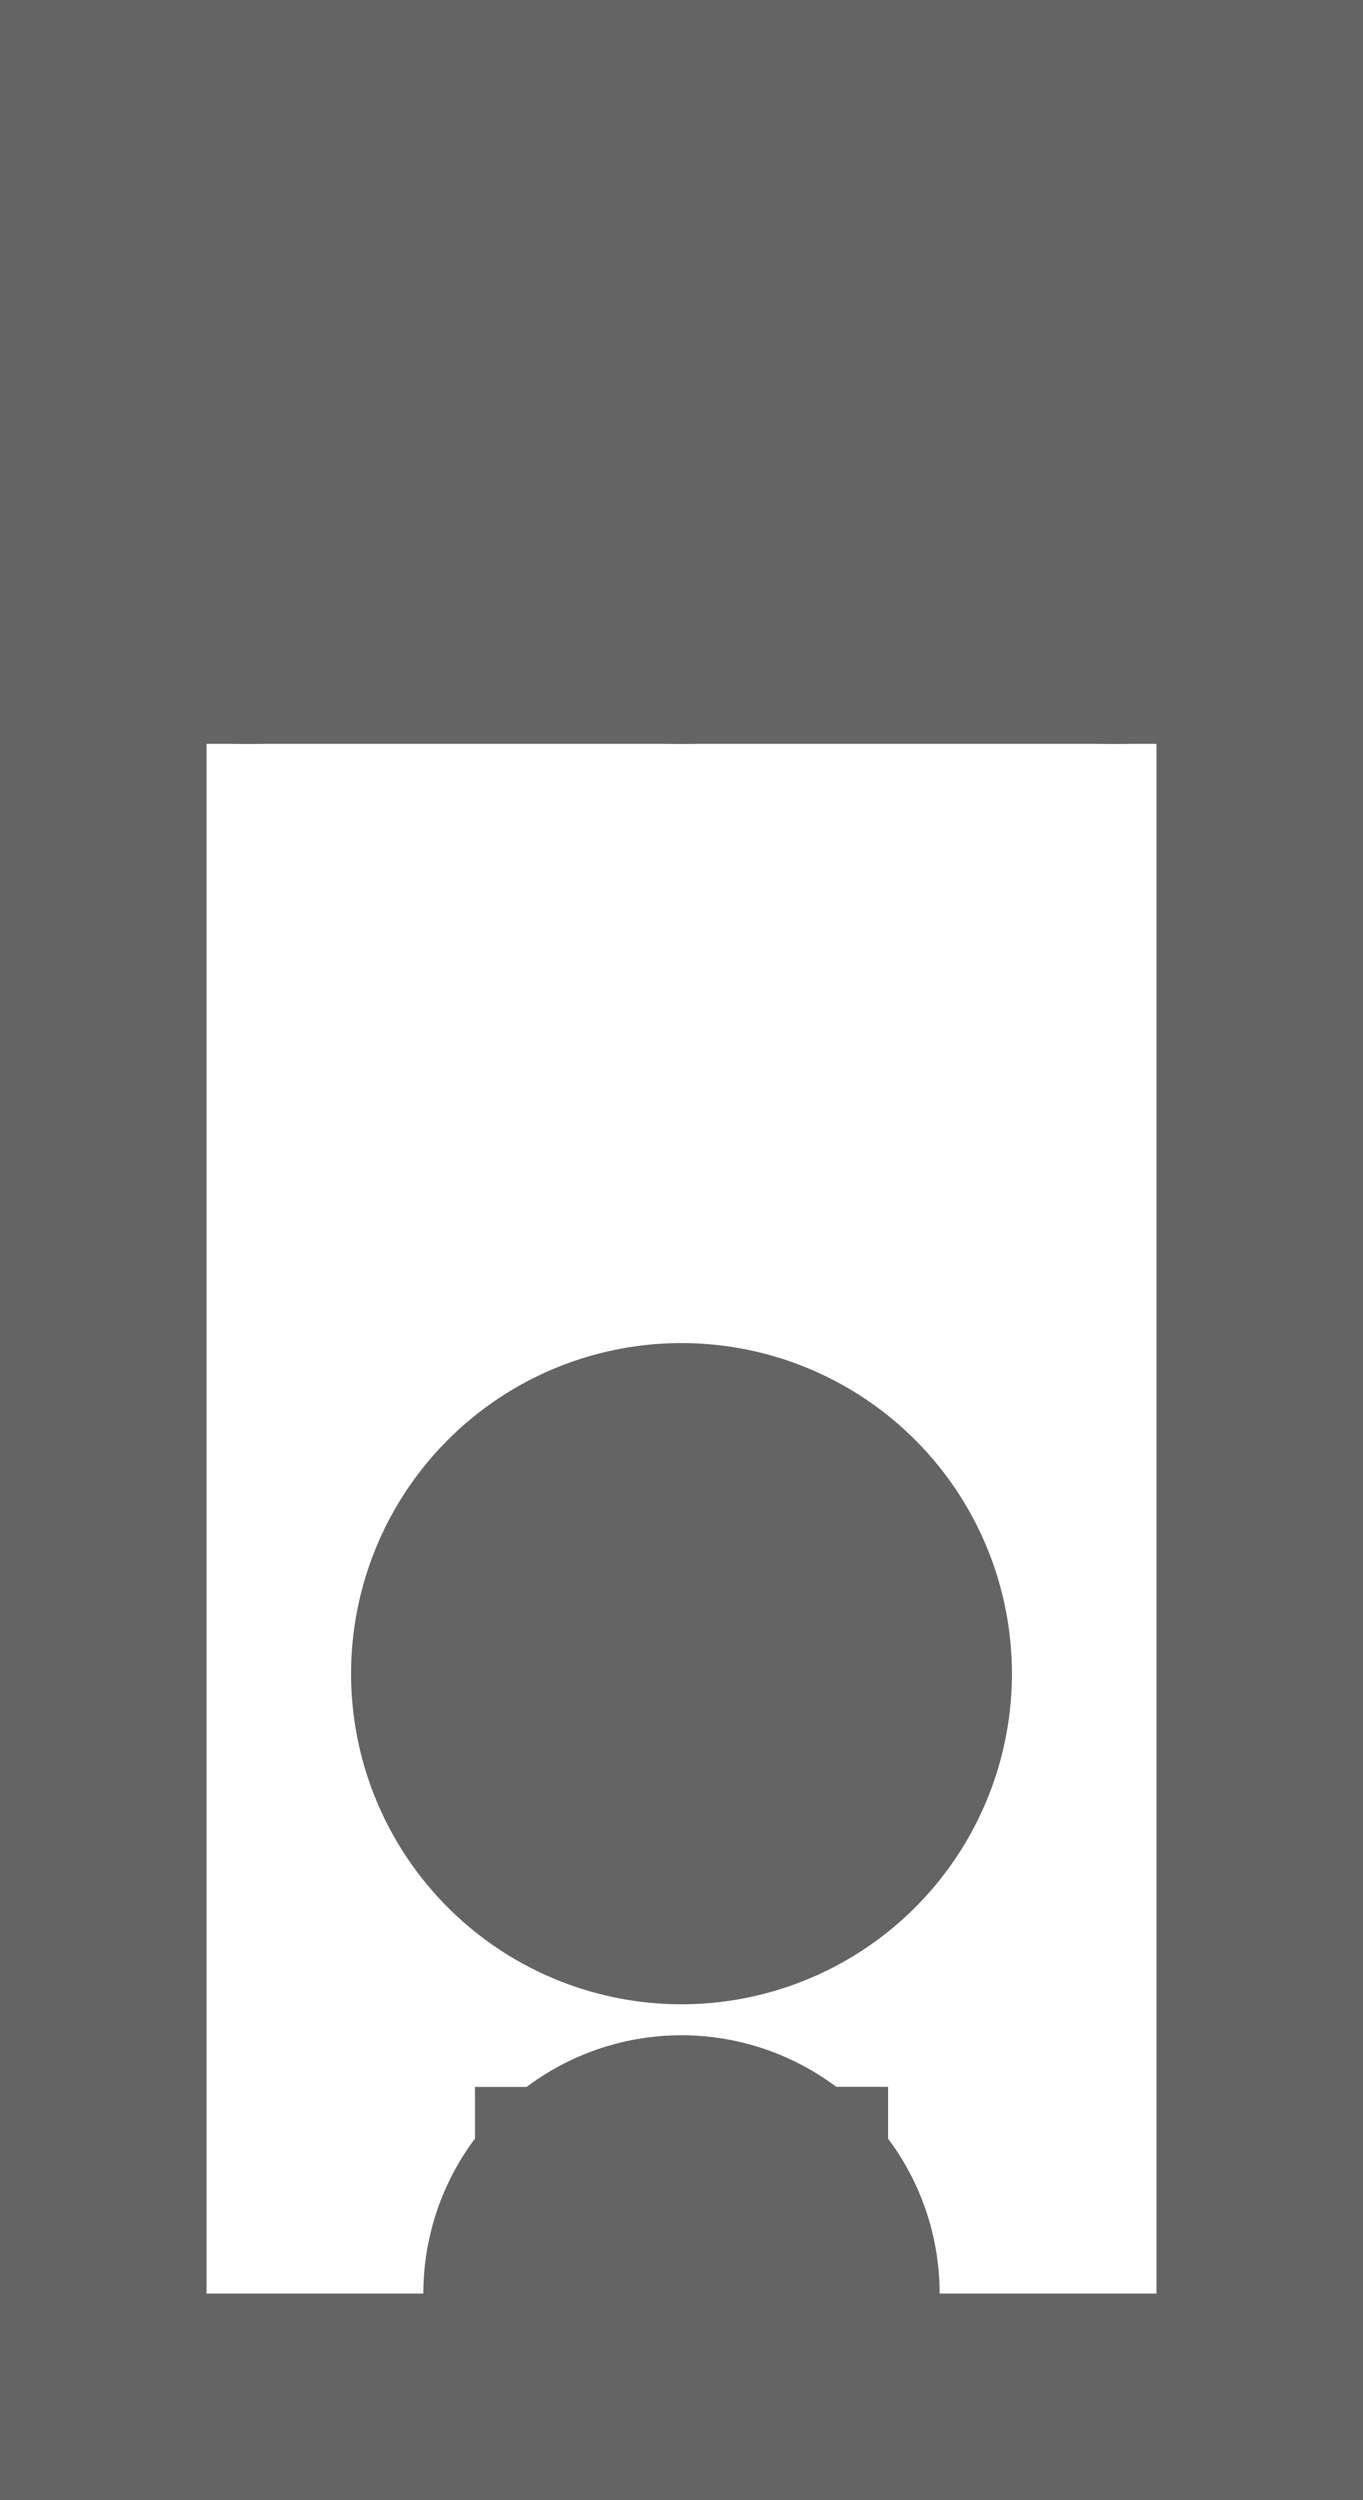 <?xml version="1.0" encoding="utf-8"?>
<!-- Generator: Fusion 360, Shaper Origin Export Add-In, Version 1.4.1  -->
<svg enable-background="new 0 0 6.6 12.1" height="12.1cm" shaper:fusionaddin="version:1.4.1" version="1.1" viewBox="0 0 6.6 12.1" width="6.6cm" x="0cm" xml:space="preserve" xmlns="http://www.w3.org/2000/svg" xmlns:shaper="http://www.shapertools.com/namespaces/shaper" xmlns:xlink="http://www.w3.org/1999/xlink" y="0cm"><path d="M0,0 L6.6,0 6.6,-12.1 0,-12.1 0,0z" fill="none" shaper:cutDepth="0" shaper:pathType="guide" stroke="rgb(100,100,100)" stroke-width="2" transform="matrix(1,0,0,-1,-0,0)" vector-effect="non-scaling-stroke" /><path d="M3.15,-1.6 a0.15,0.15 0 1,1 0.3,0 a0.15,0.15 0 1,1 -0.3,0z" fill="none" shaper:cutDepth="0" shaper:pathType="guide" stroke="rgb(100,100,100)" stroke-width="2" transform="matrix(1,0,0,-1,-0,0)" vector-effect="non-scaling-stroke" /><path d="M1.05,-1.6 a0.15,0.15 0 1,1 0.3,0 a0.15,0.15 0 1,1 -0.3,0z" fill="none" shaper:cutDepth="0" shaper:pathType="guide" stroke="rgb(100,100,100)" stroke-width="2" transform="matrix(1,0,0,-1,-0,0)" vector-effect="non-scaling-stroke" /><path d="M5.25,-1.6 a0.15,0.15 0 1,1 0.3,0 a0.15,0.15 0 1,1 -0.3,0z" fill="none" shaper:cutDepth="0" shaper:pathType="guide" stroke="rgb(100,100,100)" stroke-width="2" transform="matrix(1,0,0,-1,-0,0)" vector-effect="non-scaling-stroke" /><path d="M2.3,-1.6 a1,1 0 1,1 2,0 a1,1 0 1,1 -2,0z" fill="none" shaper:cutDepth="0" shaper:pathType="guide" stroke="rgb(100,100,100)" stroke-width="2" transform="matrix(1,0,0,-1,-0,0)" vector-effect="non-scaling-stroke" /><path d="M0.2,-1.6 a1,1 0 1,1 2,0 a1,1 0 1,1 -2,0z" fill="none" shaper:cutDepth="0" shaper:pathType="guide" stroke="rgb(100,100,100)" stroke-width="2" transform="matrix(1,0,0,-1,-0,0)" vector-effect="non-scaling-stroke" /><path d="M4.4,-1.6 a1,1 0 1,1 2,0 a1,1 0 1,1 -2,0z" fill="none" shaper:cutDepth="0" shaper:pathType="guide" stroke="rgb(100,100,100)" stroke-width="2" transform="matrix(1,0,0,-1,-0,0)" vector-effect="non-scaling-stroke" /><path d="M2.7,-8.1 a0.6,0.6 0 1,1 1.2,0 a0.6,0.6 0 1,1 -1.2,0z" fill="none" shaper:cutDepth="0" shaper:pathType="guide" stroke="rgb(100,100,100)" stroke-width="2" transform="matrix(1,0,0,-1,-0,0)" vector-effect="non-scaling-stroke" /><path d="M3.9,-8.1 L3.3,-8.1 2.7,-8.1 3.9,-8.1z" fill="none" shaper:cutDepth="0" shaper:pathType="guide" stroke="rgb(100,100,100)" stroke-width="2" transform="matrix(1,0,0,-1,-0,0)" vector-effect="non-scaling-stroke" /><path d="M3.45,-1.6 L3.3,-1.6 3.15,-1.6" fill="none" shaper:cutDepth="0" shaper:pathType="guide" stroke="rgb(100,100,100)" stroke-width="2" transform="matrix(1,0,0,-1,-0,0)" vector-effect="non-scaling-stroke" /><path d="M3.3,-1.75 L3.3,-1.6 3.3,-1.45" fill="none" shaper:cutDepth="0" shaper:pathType="guide" stroke="rgb(100,100,100)" stroke-width="2" transform="matrix(1,0,0,-1,-0,0)" vector-effect="non-scaling-stroke" /><path d="M5.4,-1.45 L5.4,-1.6 5.25,-1.6" fill="none" shaper:cutDepth="0" shaper:pathType="guide" stroke="rgb(100,100,100)" stroke-width="2" transform="matrix(1,0,0,-1,-0,0)" vector-effect="non-scaling-stroke" /><path d="M5.4,-1.75 L5.4,-1.6 5.55,-1.6" fill="none" shaper:cutDepth="0" shaper:pathType="guide" stroke="rgb(100,100,100)" stroke-width="2" transform="matrix(1,0,0,-1,-0,0)" vector-effect="non-scaling-stroke" /><path d="M1.2,-1.75 L1.2,-1.6 1.2,-1.45" fill="none" shaper:cutDepth="0" shaper:pathType="guide" stroke="rgb(100,100,100)" stroke-width="2" transform="matrix(1,0,0,-1,-0,0)" vector-effect="non-scaling-stroke" /><path d="M1.05,-1.6 L1.2,-1.6 1.35,-1.6" fill="none" shaper:cutDepth="0" shaper:pathType="guide" stroke="rgb(100,100,100)" stroke-width="2" transform="matrix(1,0,0,-1,-0,0)" vector-effect="non-scaling-stroke" /><path d="M0,-2.6 L6.6,-2.6" fill="none" shaper:cutDepth="0" shaper:pathType="guide" stroke="rgb(100,100,100)" stroke-width="2" transform="matrix(1,0,0,-1,-0,0)" vector-effect="non-scaling-stroke" /><path d="M3.3,-7.5 L3.3,-8.1 3.3,-8.7" fill="none" shaper:cutDepth="0" shaper:pathType="guide" stroke="rgb(100,100,100)" stroke-width="2" transform="matrix(1,0,0,-1,-0,0)" vector-effect="non-scaling-stroke" /><path d="M3.05,-11.1 a0.25,0.25 0 1,1 0.5,0 a0.25,0.25 0 1,1 -0.5,0z" fill="none" shaper:cutDepth="0" shaper:pathType="guide" stroke="rgb(100,100,100)" stroke-width="2" transform="matrix(1,0,0,-1,-0,0)" vector-effect="non-scaling-stroke" /><path d="M3.3,-11.35 L3.3,-11.1 3.55,-11.1" fill="none" shaper:cutDepth="0" shaper:pathType="guide" stroke="rgb(100,100,100)" stroke-width="2" transform="matrix(1,0,0,-1,-0,0)" vector-effect="non-scaling-stroke" /><path d="M3.3,-10.85 L3.3,-11.1 3.05,-11.1" fill="none" shaper:cutDepth="0" shaper:pathType="guide" stroke="rgb(100,100,100)" stroke-width="2" transform="matrix(1,0,0,-1,-0,0)" vector-effect="non-scaling-stroke" /></svg>
